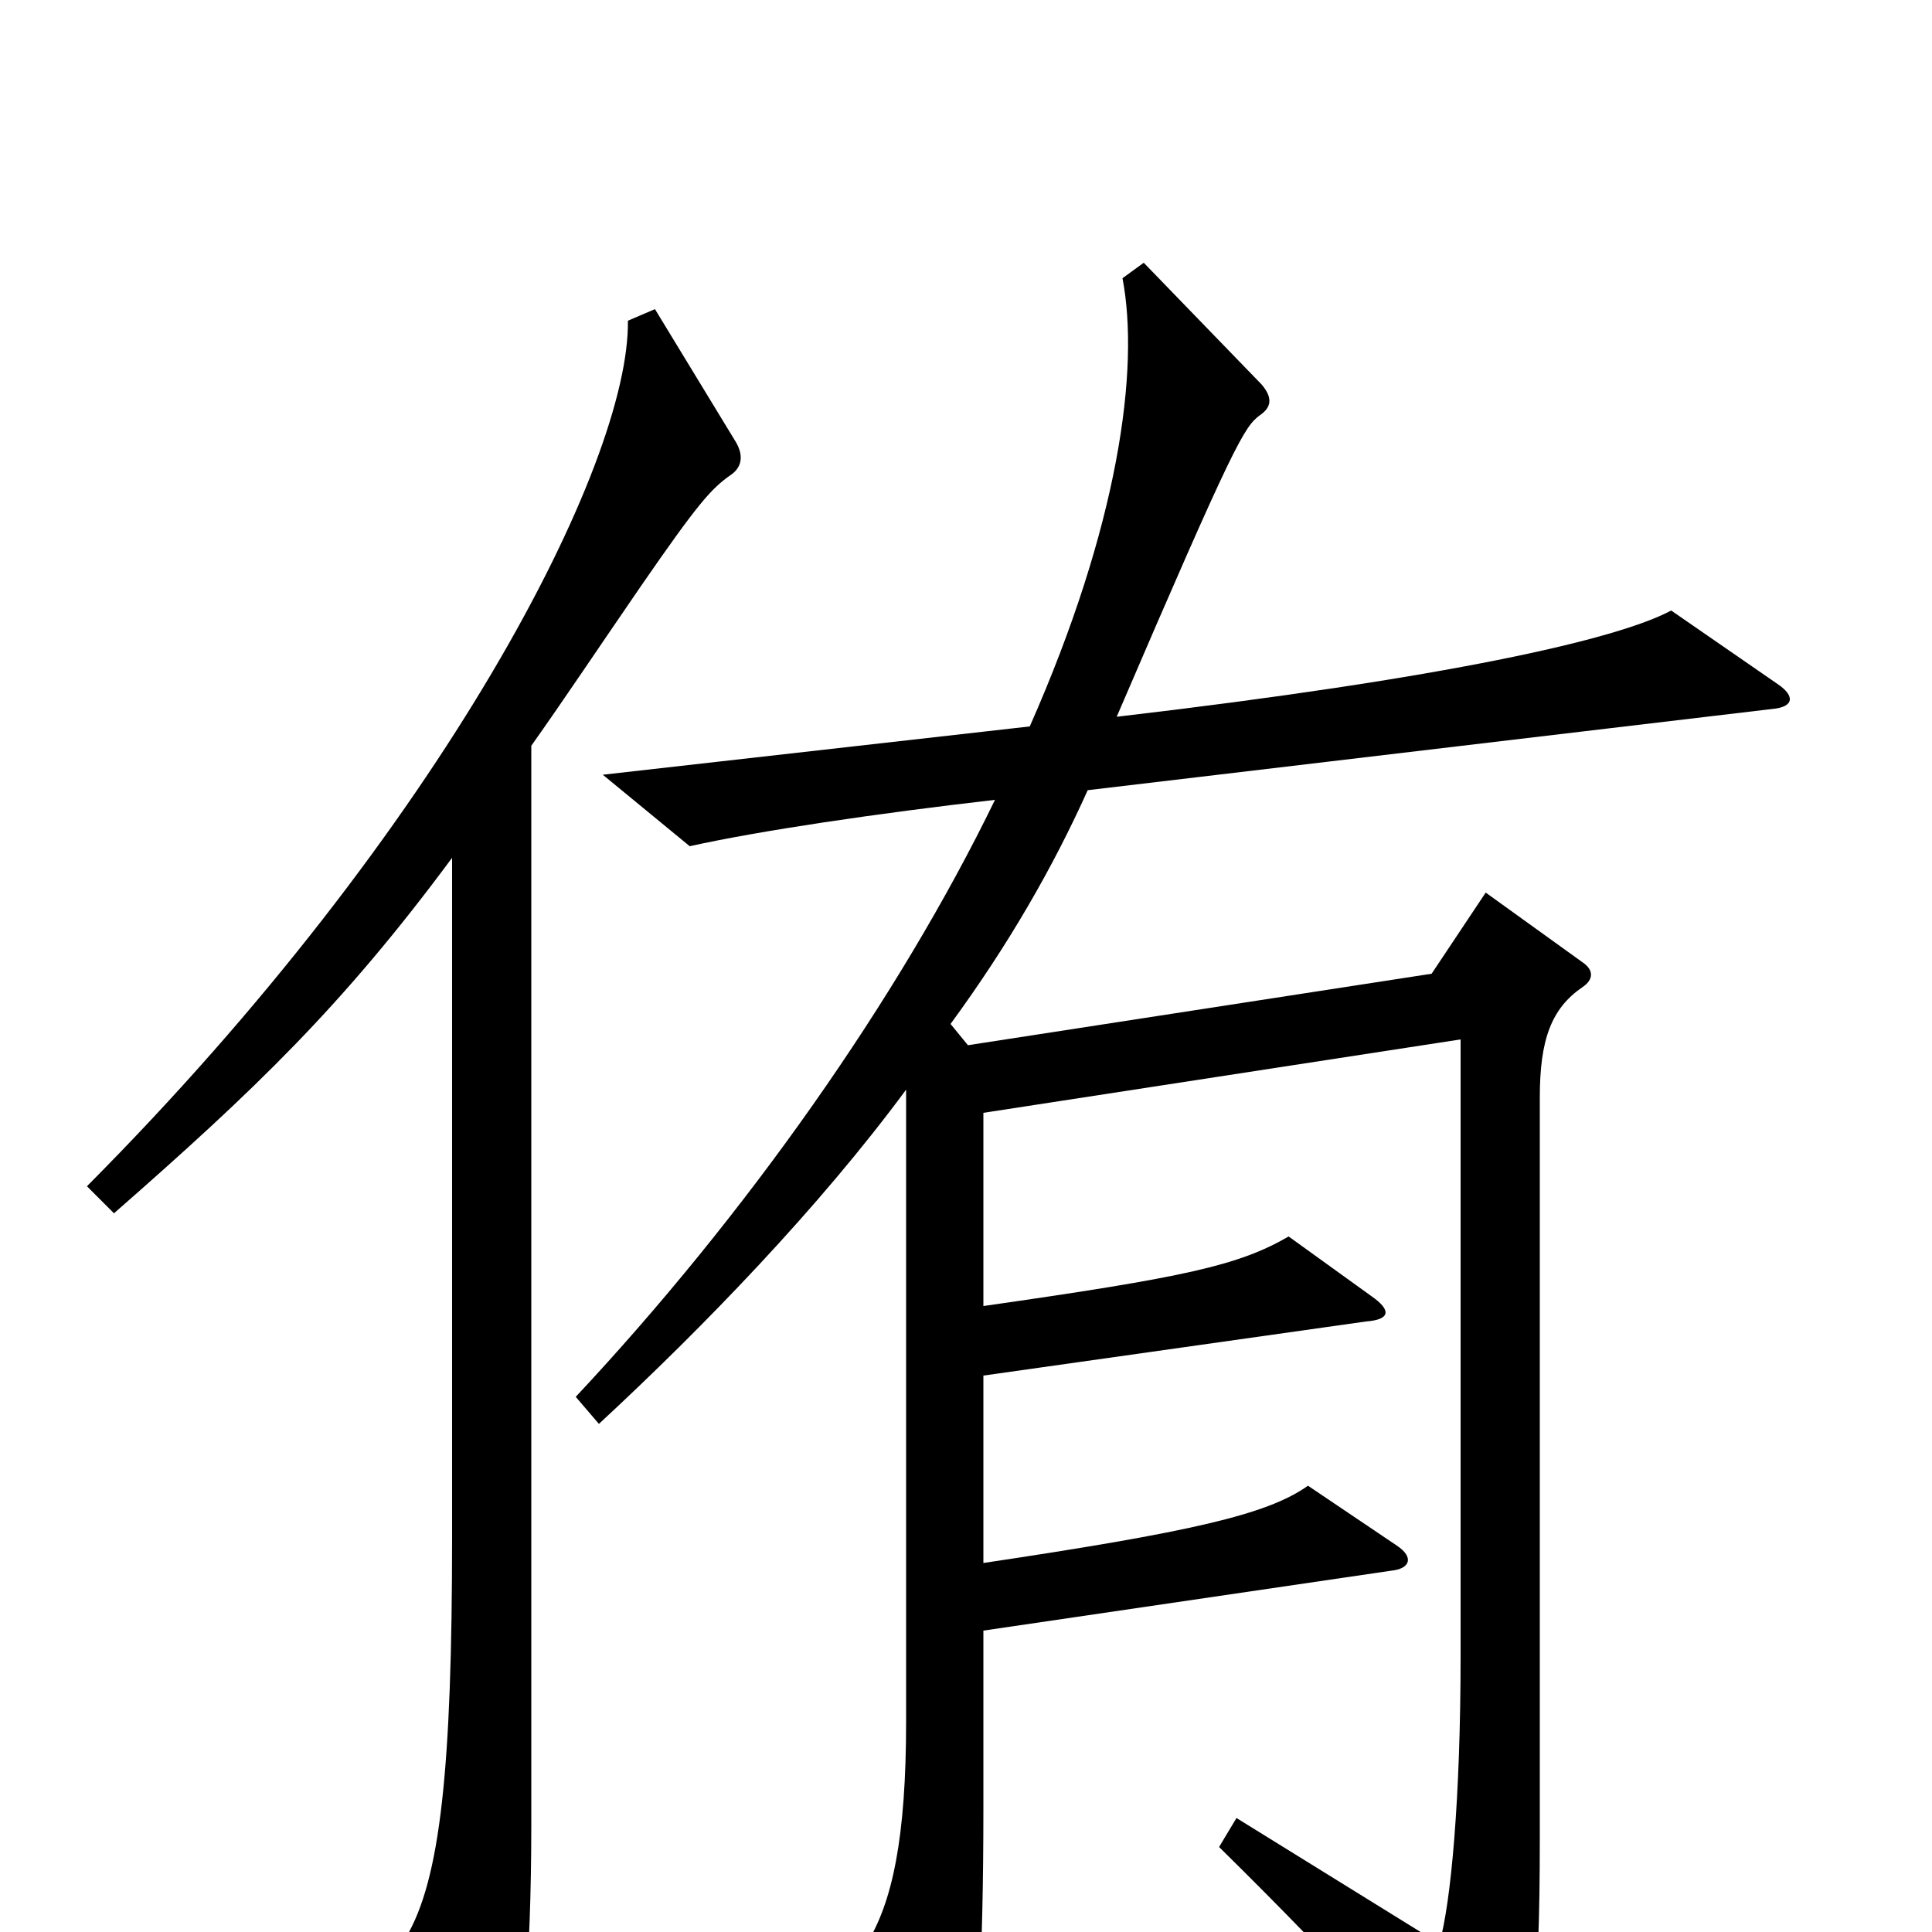 <svg xmlns="http://www.w3.org/2000/svg" viewBox="0 -1000 1000 1000">
	<path fill="#000000" d="M920 -646L865 -684C837 -669 749 -649 578 -629C639 -771 644 -779 652 -785C658 -789 659 -794 653 -801L592 -864L581 -856C590 -809 579 -728 533 -624L312 -599L357 -562C393 -570 454 -579 515 -586C465 -483 386 -371 298 -277L310 -263C364 -313 424 -375 469 -436V-109C469 -49 462 -15 448 7L488 75C492 82 498 83 501 75C506 62 509 14 509 -64V-156L720 -187C730 -188 732 -194 723 -200L677 -231C656 -216 616 -207 509 -191V-288L707 -316C720 -317 720 -322 710 -329L667 -360C641 -345 614 -339 509 -324V-424L756 -462V-143C756 -69 751 -15 745 6L640 -59L631 -44C699 23 734 63 762 98C768 106 773 106 777 98C793 67 797 37 797 -49V-432C797 -462 803 -478 819 -489C825 -493 825 -498 819 -502L769 -538L741 -496L501 -459L492 -470C522 -511 545 -551 563 -591L917 -633C929 -634 929 -640 920 -646ZM381 -771L339 -840L325 -834C326 -760 230 -572 45 -386L59 -372C132 -436 177 -479 234 -556V-205C234 -85 228 -27 210 3L251 78C257 89 262 88 265 79C270 66 275 16 275 -55V-614C292 -638 310 -665 332 -697C361 -739 368 -747 378 -754C384 -758 385 -764 381 -771Z"/>
</svg>